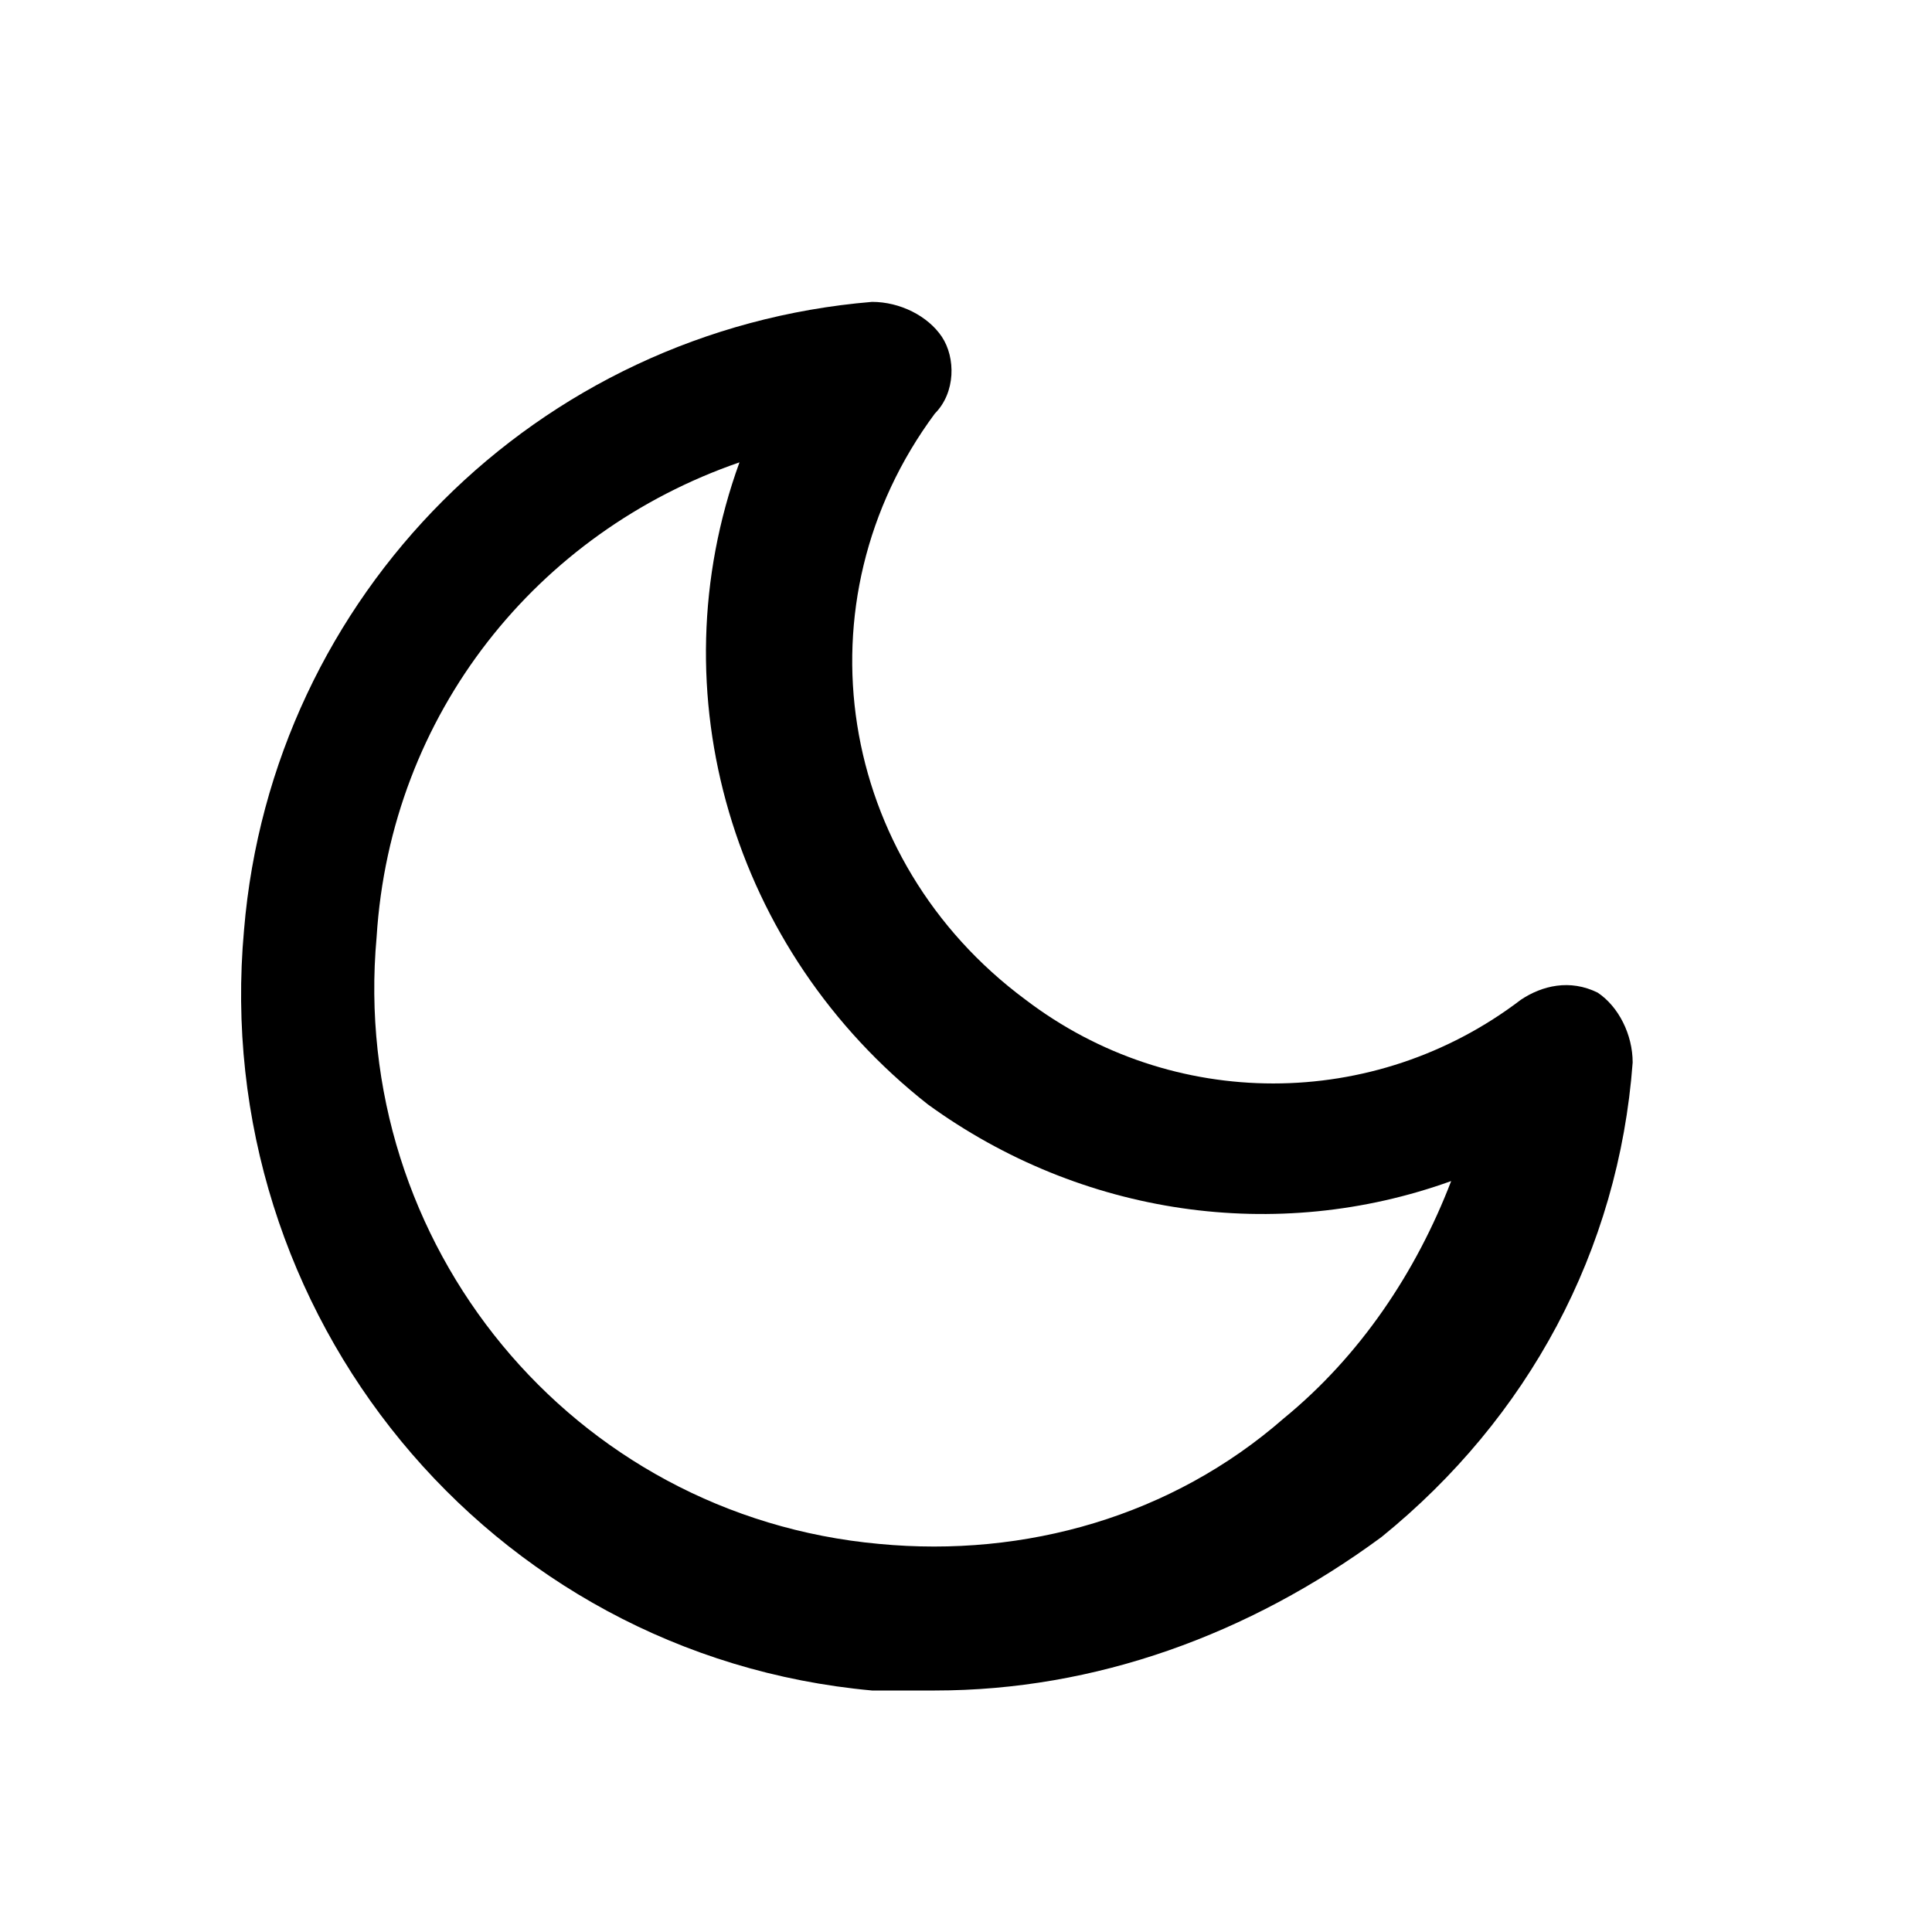 <svg width="16" height="16" viewBox="0 0 16 16" fill="none" xmlns="http://www.w3.org/2000/svg">
<path d="M7.742 14H7.222C4.044 13.711 1.732 10.879 2.021 7.701C2.252 4.927 4.448 2.731 7.222 2.5C7.453 2.5 7.684 2.616 7.8 2.789C7.915 2.962 7.915 3.251 7.742 3.425C6.586 4.985 6.933 7.123 8.493 8.279C9.707 9.204 11.383 9.204 12.596 8.279C12.77 8.163 13.001 8.106 13.232 8.221C13.405 8.337 13.521 8.568 13.521 8.799C13.405 10.359 12.654 11.746 11.441 12.729C10.343 13.538 9.071 14 7.742 14ZM6.124 3.829C4.448 4.407 3.235 5.91 3.119 7.759C2.888 10.302 4.737 12.555 7.28 12.786C8.493 12.902 9.707 12.555 10.632 11.746C11.267 11.226 11.729 10.533 12.018 9.781C10.574 10.302 8.956 10.07 7.684 9.146C6.066 7.874 5.431 5.736 6.124 3.829Z" fill="black"/>
</svg>
